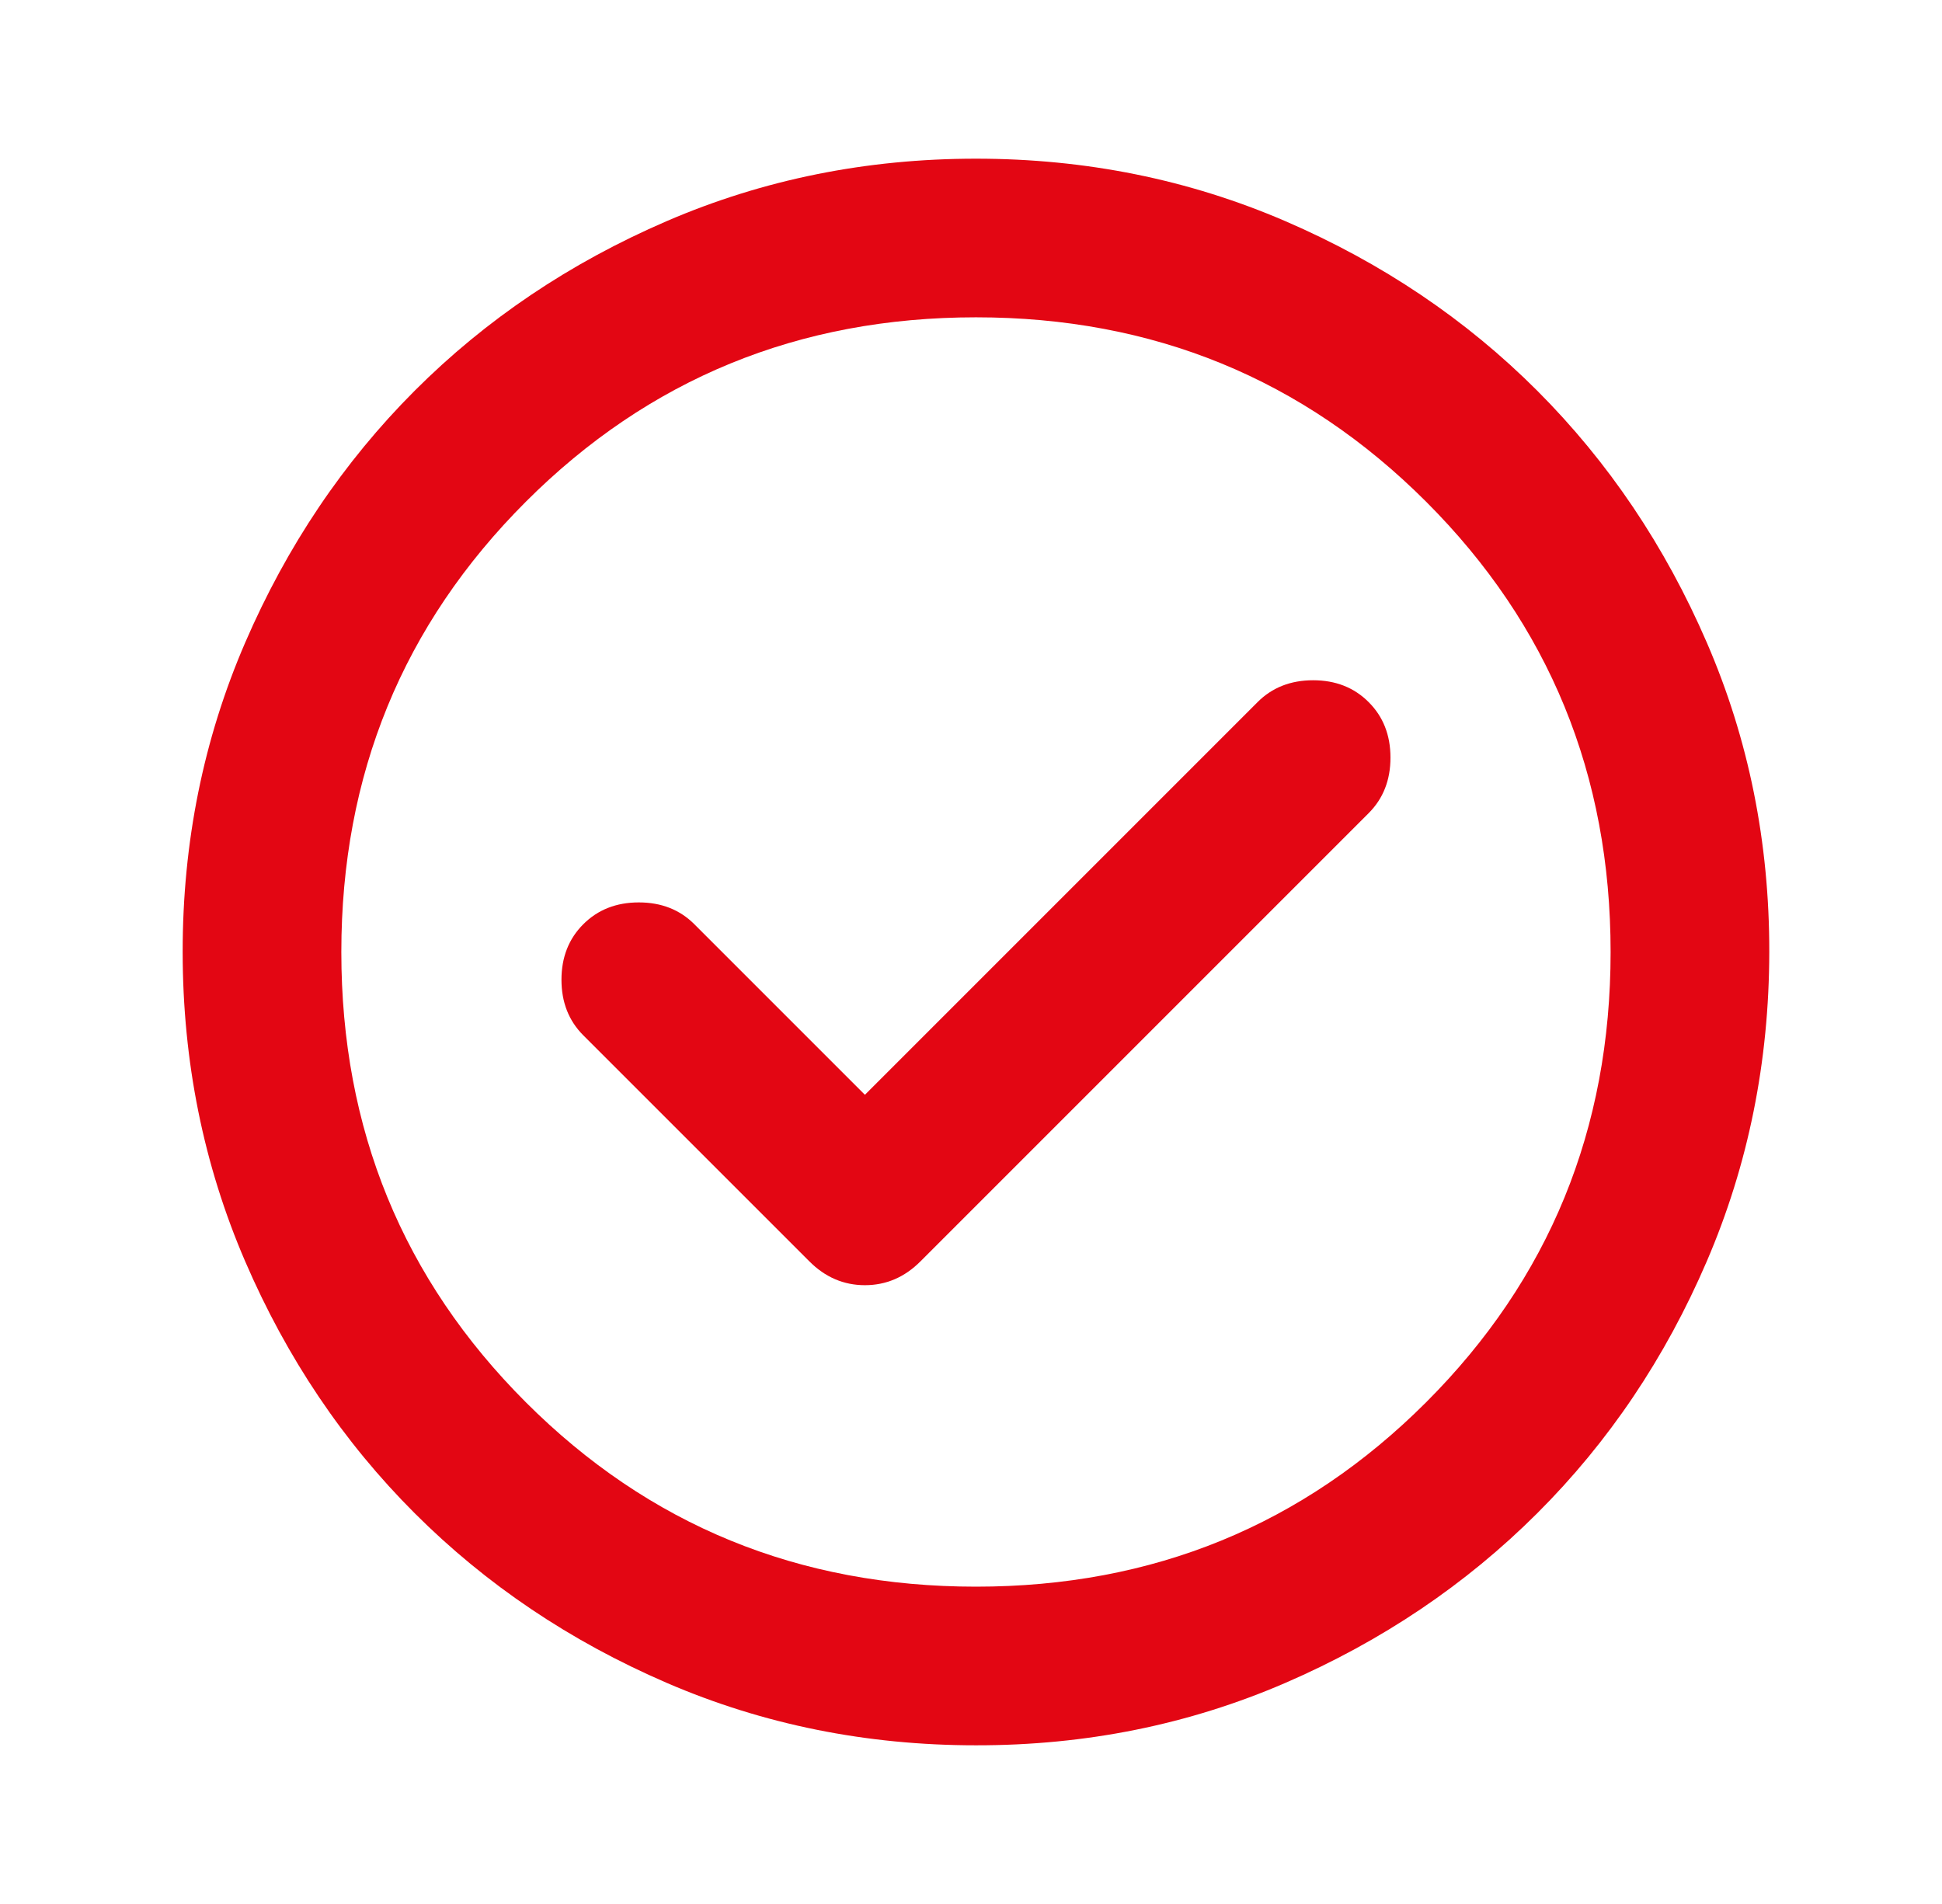 <svg width="51" height="50" viewBox="0 0 51 50" fill="none" xmlns="http://www.w3.org/2000/svg">
<path d="M22.714 28.75L18.235 24.271C17.853 23.889 17.367 23.698 16.776 23.698C16.186 23.698 15.7 23.889 15.318 24.271C14.936 24.653 14.745 25.139 14.745 25.729C14.745 26.319 14.936 26.805 15.318 27.188L21.256 33.125C21.672 33.542 22.159 33.75 22.714 33.75C23.27 33.75 23.756 33.542 24.172 33.125L35.943 21.354C36.325 20.972 36.516 20.486 36.516 19.896C36.516 19.305 36.325 18.819 35.943 18.438C35.561 18.055 35.075 17.864 34.485 17.864C33.895 17.864 33.408 18.055 33.026 18.438L22.714 28.75ZM25.631 45.833C22.749 45.833 20.04 45.286 17.506 44.192C14.971 43.097 12.766 41.613 10.891 39.739C9.016 37.866 7.532 35.661 6.439 33.125C5.346 30.589 4.799 27.881 4.797 25C4.796 22.119 5.343 19.411 6.439 16.875C7.535 14.339 9.019 12.134 10.891 10.26C12.763 8.387 14.968 6.903 17.506 5.808C20.043 4.714 22.752 4.167 25.631 4.167C28.51 4.167 31.218 4.714 33.756 5.808C36.293 6.903 38.498 8.387 40.37 10.26C42.242 12.134 43.727 14.339 44.824 16.875C45.922 19.411 46.468 22.119 46.464 25C46.46 27.881 45.913 30.589 44.822 33.125C43.732 35.661 42.248 37.866 40.37 39.739C38.492 41.613 36.288 43.098 33.756 44.194C31.224 45.289 28.515 45.836 25.631 45.833ZM25.631 41.667C30.284 41.667 34.224 40.052 37.454 36.823C40.683 33.594 42.297 29.653 42.297 25C42.297 20.347 40.683 16.406 37.454 13.177C34.224 9.948 30.284 8.333 25.631 8.333C20.978 8.333 17.037 9.948 13.808 13.177C10.579 16.406 8.964 20.347 8.964 25C8.964 29.653 10.579 33.594 13.808 36.823C17.037 40.052 20.978 41.667 25.631 41.667Z" fill="#E30613"/>
</svg>
